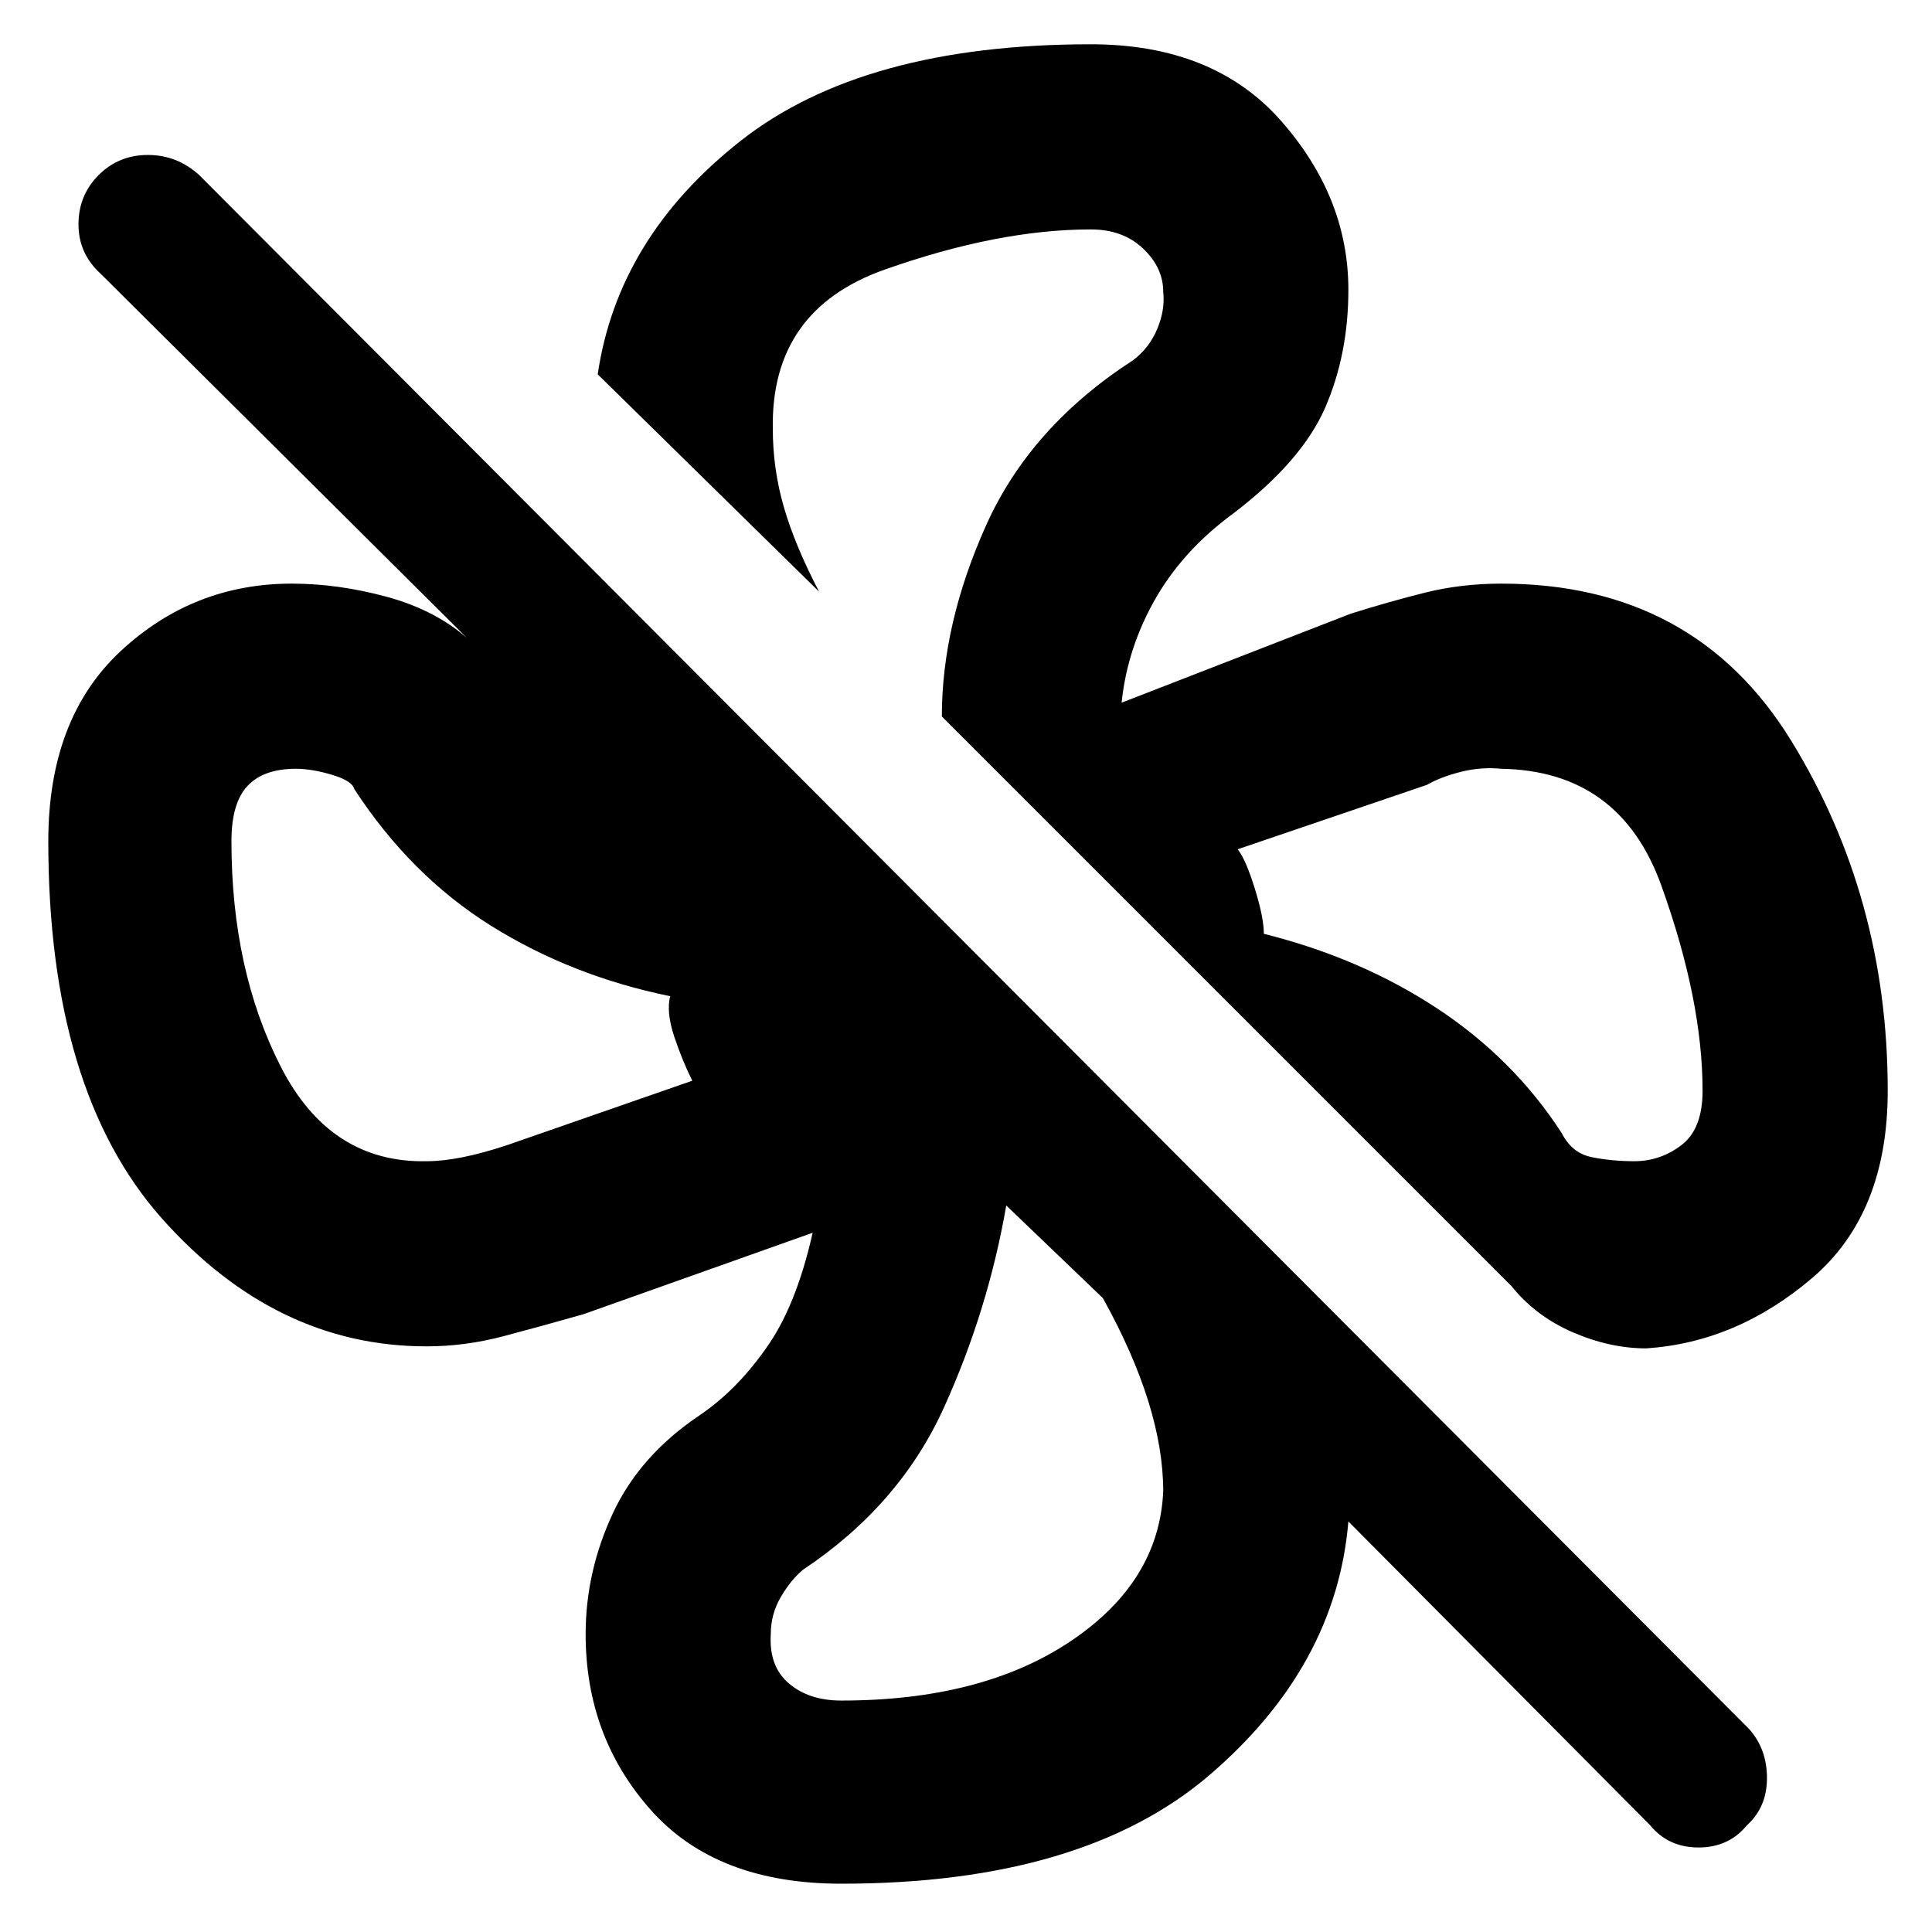 <svg xmlns="http://www.w3.org/2000/svg" height="48" width="48"><path d="M46.9 27.1q0 3.05-1.875 4.65-1.875 1.6-4.125 1.75-.9 0-1.825-.4-.925-.4-1.525-1.15L23.4 17.8q0-2.3 1.1-4.75t3.65-4.1q.4-.3.6-.775.2-.475.15-.925 0-.6-.5-1.075T27.1 5.7q-2.3 0-5.125 1T19.2 10.65q0 1 .275 1.95t.875 2.1l-5.5-5.4q.5-3.4 3.55-5.8t8.7-2.4q3.05 0 4.725 1.9Q33.5 4.9 33.5 7.2q0 1.6-.575 2.925-.575 1.325-2.275 2.625-1.3.95-2 2.225-.7 1.275-.8 2.675 0-.05-.1-.025t-.25-.025l6.05-2.35q.95-.3 1.85-.525.9-.225 1.9-.225 4.8 0 7.2 3.9 2.4 3.9 2.4 8.7Zm-26 19.7q-3.1 0-4.725-1.825Q14.55 43.15 14.55 40.6q0-1.55.675-3t2.175-2.45q.95-.65 1.7-1.75t1.15-3.05q.05.1.125.075.075-.025.175.075l-6.05 2.15q-1.05.3-2 .55-.95.25-1.9.25-3.75 0-6.575-3.175T1.2 20.9q0-3.05 1.8-4.725Q4.8 14.5 7.25 14.5q1.15 0 2.35.325 1.2.325 2 1.025L2.5 6.8q-.55-.5-.55-1.225 0-.725.5-1.225.5-.5 1.225-.5.725 0 1.275.5l38.5 38.6q.45.5.45 1.225 0 .725-.5 1.175-.45.55-1.2.55t-1.2-.55l-7.5-7.55q-.3 3.6-3.45 6.3-3.15 2.7-9.15 2.7Zm19.7-17.95q.65 0 1.175-.4t.525-1.35q0-2.25-1.025-5.1-1.025-2.85-3.975-2.9-.5-.05-1 .075t-.85.325l-4.7 1.6q.2.25.425.975.225.725.225 1.125 2.4.6 4.3 1.85t3.1 3.1q.25.5.75.6.5.1 1.05.1Zm-30 0q.8 0 2-.4l4.6-1.6q-.25-.5-.45-1.1-.2-.6-.1-1-2.45-.5-4.45-1.75t-3.4-3.4q-.05-.2-.55-.35-.5-.15-.9-.15-.8 0-1.2.425-.4.425-.4 1.375 0 3.2 1.225 5.6Q8.2 28.9 10.6 28.85Zm10.3 13.4q3.5 0 5.7-1.475t2.3-3.725q0-1.05-.375-2.25T27.4 32.25l-2.4-2.3q-.45 2.6-1.55 5.025-1.1 2.425-3.5 4.025-.3.25-.55.675-.25.425-.25.925-.05.8.45 1.225.5.425 1.3.425ZM31.4 23.2ZM25 29.95Zm-8.35-5.2Zm6.75-6.95Z"/></svg>